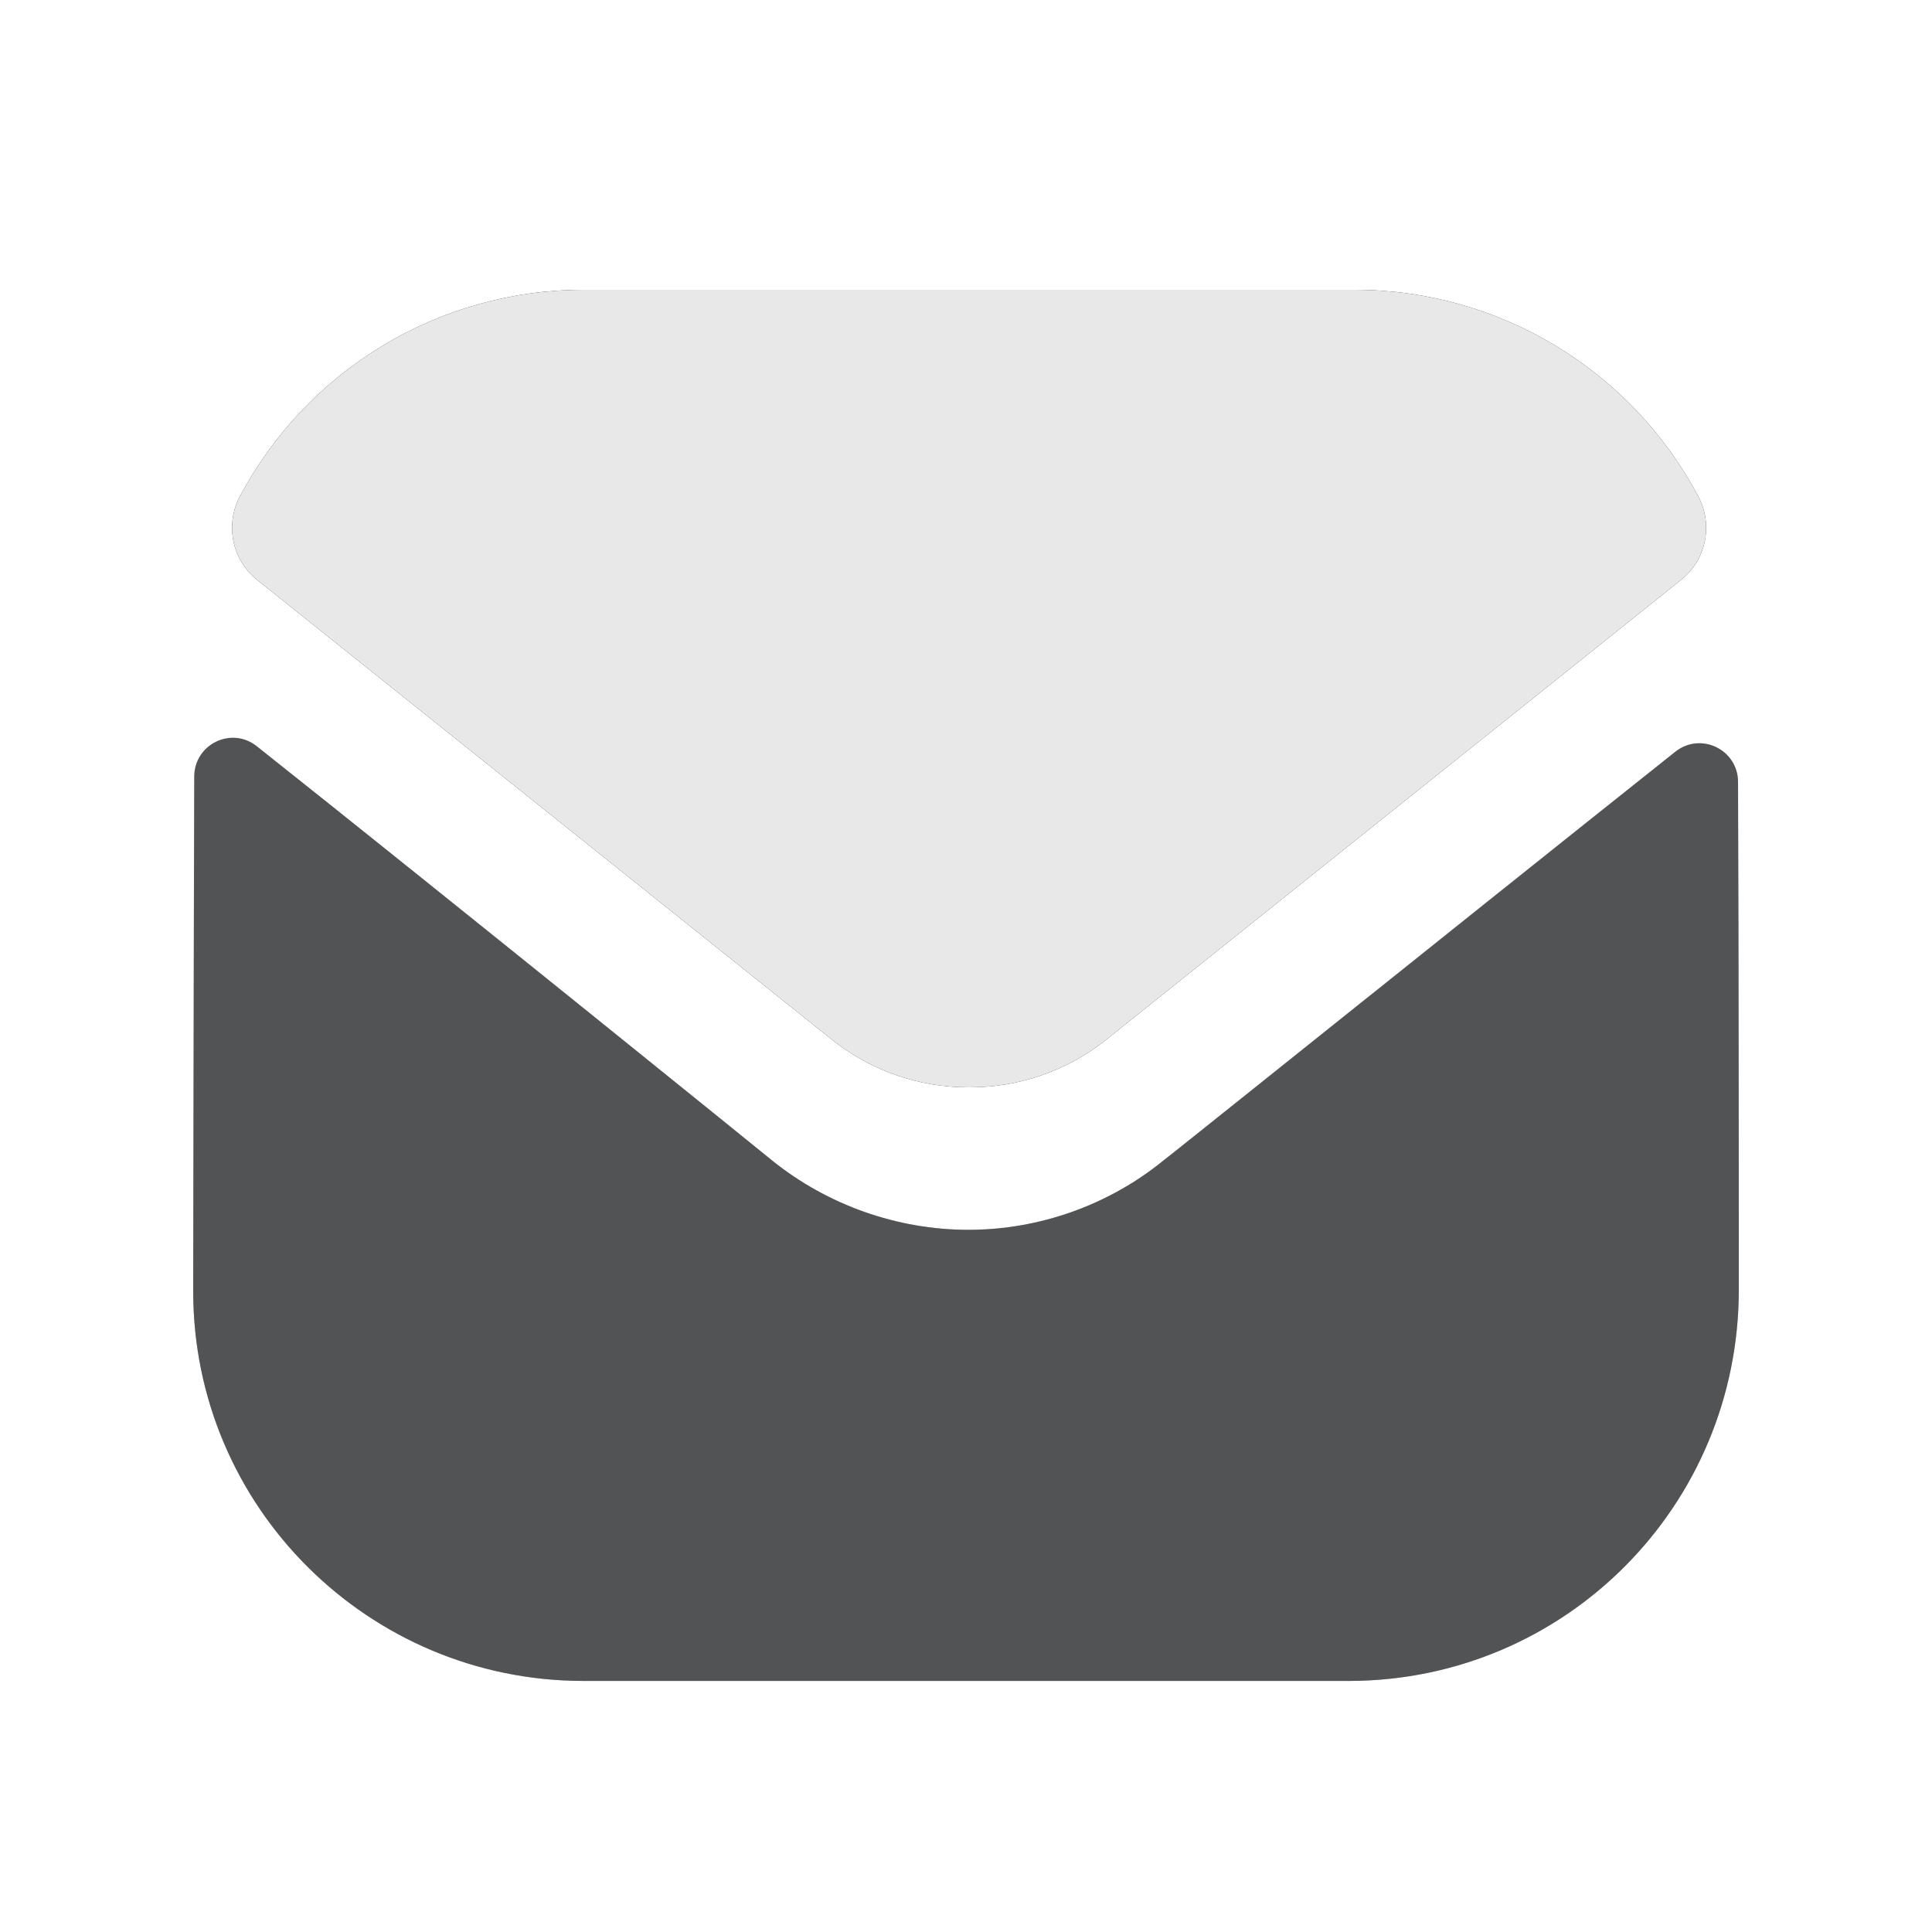 <svg width="20" height="20" viewBox="0 0 20 20" fill="none" xmlns="http://www.w3.org/2000/svg">
<path fill-rule="evenodd" clip-rule="evenodd" d="M14.024 3C15.525 3 16.888 3.834 17.581 5.139C17.736 5.431 17.663 5.795 17.404 6.002L11.464 10.753C11.048 11.089 10.544 11.256 10.04 11.256H10.032H10.024C9.52 11.256 9.016 11.089 8.6 10.753L2.66 6.002C2.402 5.795 2.328 5.431 2.483 5.139C3.176 3.834 4.539 3 6.04 3H14.024ZM13.976 17.401C16.208 17.392 18 15.585 18 13.352C18 13.352 18 9.861 17.992 8.094C17.991 7.76 17.606 7.573 17.343 7.782C16.227 8.669 14.644 9.936 13.5 10.851C12.666 11.518 12.066 11.998 12.048 12.01C11.48 12.474 10.76 12.731 10.024 12.731C9.288 12.731 8.568 12.474 8 12.019C7.958 11.983 4.558 9.233 2.658 7.725C2.396 7.517 2.012 7.704 2.011 8.039C2.005 9.82 2 13.361 2 13.361V13.368C2 15.601 3.816 17.401 6.04 17.401H13.968H13.976Z" fill="#202123"/>
<path opacity="0.25" d="M18 13.352C18 15.585 16.208 17.392 13.976 17.401H13.968H6.04C3.816 17.401 2 15.601 2 13.368V13.361C2 13.361 2.005 9.82 2.011 8.039C2.012 7.704 2.396 7.517 2.658 7.725C4.558 9.233 7.958 11.983 8 12.019C8.568 12.474 9.288 12.731 10.024 12.731C10.76 12.731 11.48 12.474 12.048 12.01C12.09 11.982 15.414 9.315 17.343 7.782C17.606 7.573 17.991 7.76 17.992 8.094C18 9.861 18 13.352 18 13.352Z" fill="#E8E8E8"/>
<path d="M17.581 5.139C16.888 3.834 15.525 3 14.024 3H6.04C4.539 3 3.176 3.834 2.483 5.139C2.328 5.431 2.402 5.795 2.66 6.002L8.6 10.753C9.016 11.089 9.52 11.256 10.024 11.256C10.027 11.256 10.03 11.256 10.032 11.256C10.034 11.256 10.038 11.256 10.04 11.256C10.544 11.256 11.048 11.089 11.464 10.753L17.404 6.002C17.663 5.795 17.736 5.431 17.581 5.139Z" fill="#E8E8E8"/>
</svg>
